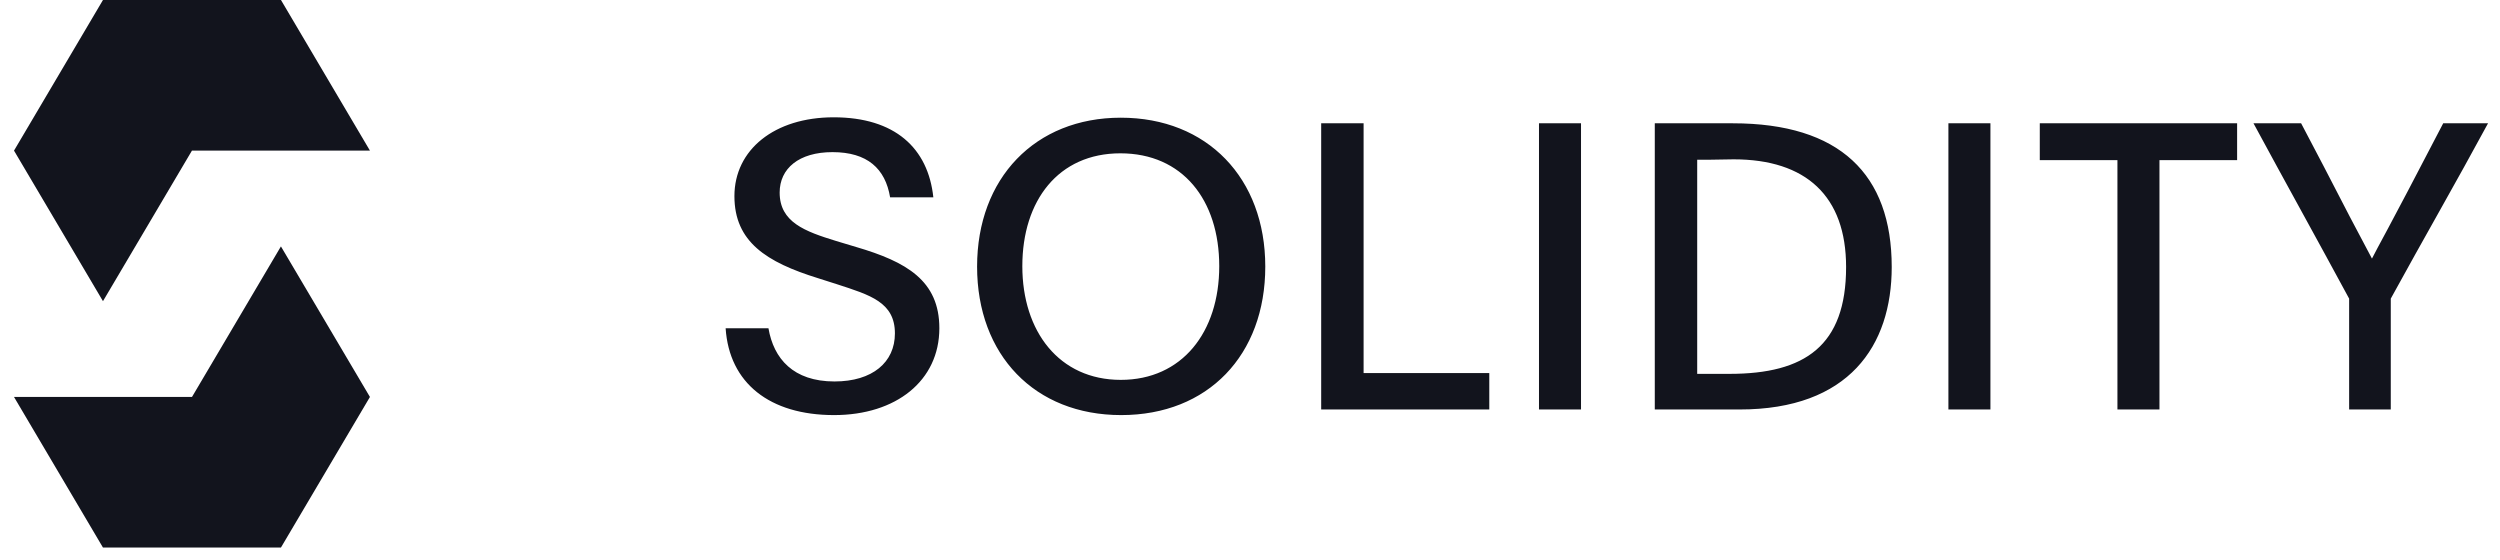 <svg width="116" height="26" viewBox="0 0 116 26" fill="none" xmlns="http://www.w3.org/2000/svg">
<path d="M33.669 15.23H35.656C35.897 16.641 36.807 17.7 38.72 17.7C40.484 17.7 41.524 16.809 41.524 15.471C41.524 14.023 40.373 13.689 38.831 13.187L37.959 12.909C35.563 12.166 34.077 11.219 34.077 9.101C34.077 6.947 35.934 5.443 38.683 5.443C41.524 5.443 43.066 6.873 43.307 9.157H41.301C41.079 7.82 40.243 7.059 38.627 7.059C37.067 7.059 36.176 7.82 36.176 8.934C36.176 10.309 37.346 10.736 38.794 11.181L39.723 11.46C42.063 12.147 43.586 13.02 43.586 15.23C43.586 17.663 41.58 19.26 38.701 19.26C35.711 19.26 33.836 17.774 33.669 15.23ZM52.005 5.461C56.016 5.461 58.709 8.266 58.709 12.37C58.709 16.474 56.053 19.26 52.023 19.26C48.012 19.26 45.337 16.474 45.337 12.37C45.337 8.266 48.03 5.461 52.005 5.461ZM51.986 7.114C49.108 7.114 47.436 9.306 47.436 12.351C47.436 15.379 49.145 17.626 52.005 17.626C54.846 17.626 56.573 15.416 56.573 12.351C56.573 9.269 54.865 7.114 51.986 7.114ZM61.303 19V5.721H63.271V17.31H69.103V19H61.303ZM71.409 19V5.721H73.359V19H71.409ZM76.782 19V5.721H80.403C85.362 5.721 87.776 8.08 87.776 12.389C87.776 16.047 85.789 19 80.719 19H76.782ZM78.75 7.411V17.347H80.254C83.746 17.347 85.659 16.047 85.659 12.389C85.659 9.101 83.802 7.393 80.44 7.393C80.087 7.393 79.697 7.411 79.344 7.411H78.75ZM90.406 19V5.721H92.356V19H90.406ZM98.249 19V7.43H94.646V5.721H103.802V7.43H100.199V19H98.249ZM109 19V13.856C107.515 11.107 106.047 8.47 104.562 5.721H106.772C107.44 6.984 108.109 8.266 109.037 10.067L110.059 11.999C110.356 11.404 110.635 10.977 113.365 5.721H115.445C113.959 8.47 112.436 11.107 110.932 13.856V19H109Z" fill="#12141D"/>
<path d="M8.906 6.989L4.778 13.974L0.65 6.989L4.778 0H13.037L17.165 6.988L8.906 6.989Z" fill="#12141D"/>
<path d="M8.908 18.419L13.035 11.433L17.165 18.419L13.035 25.407H4.778L0.65 18.419L8.908 18.419Z" fill="#12141D"/>
</svg>
